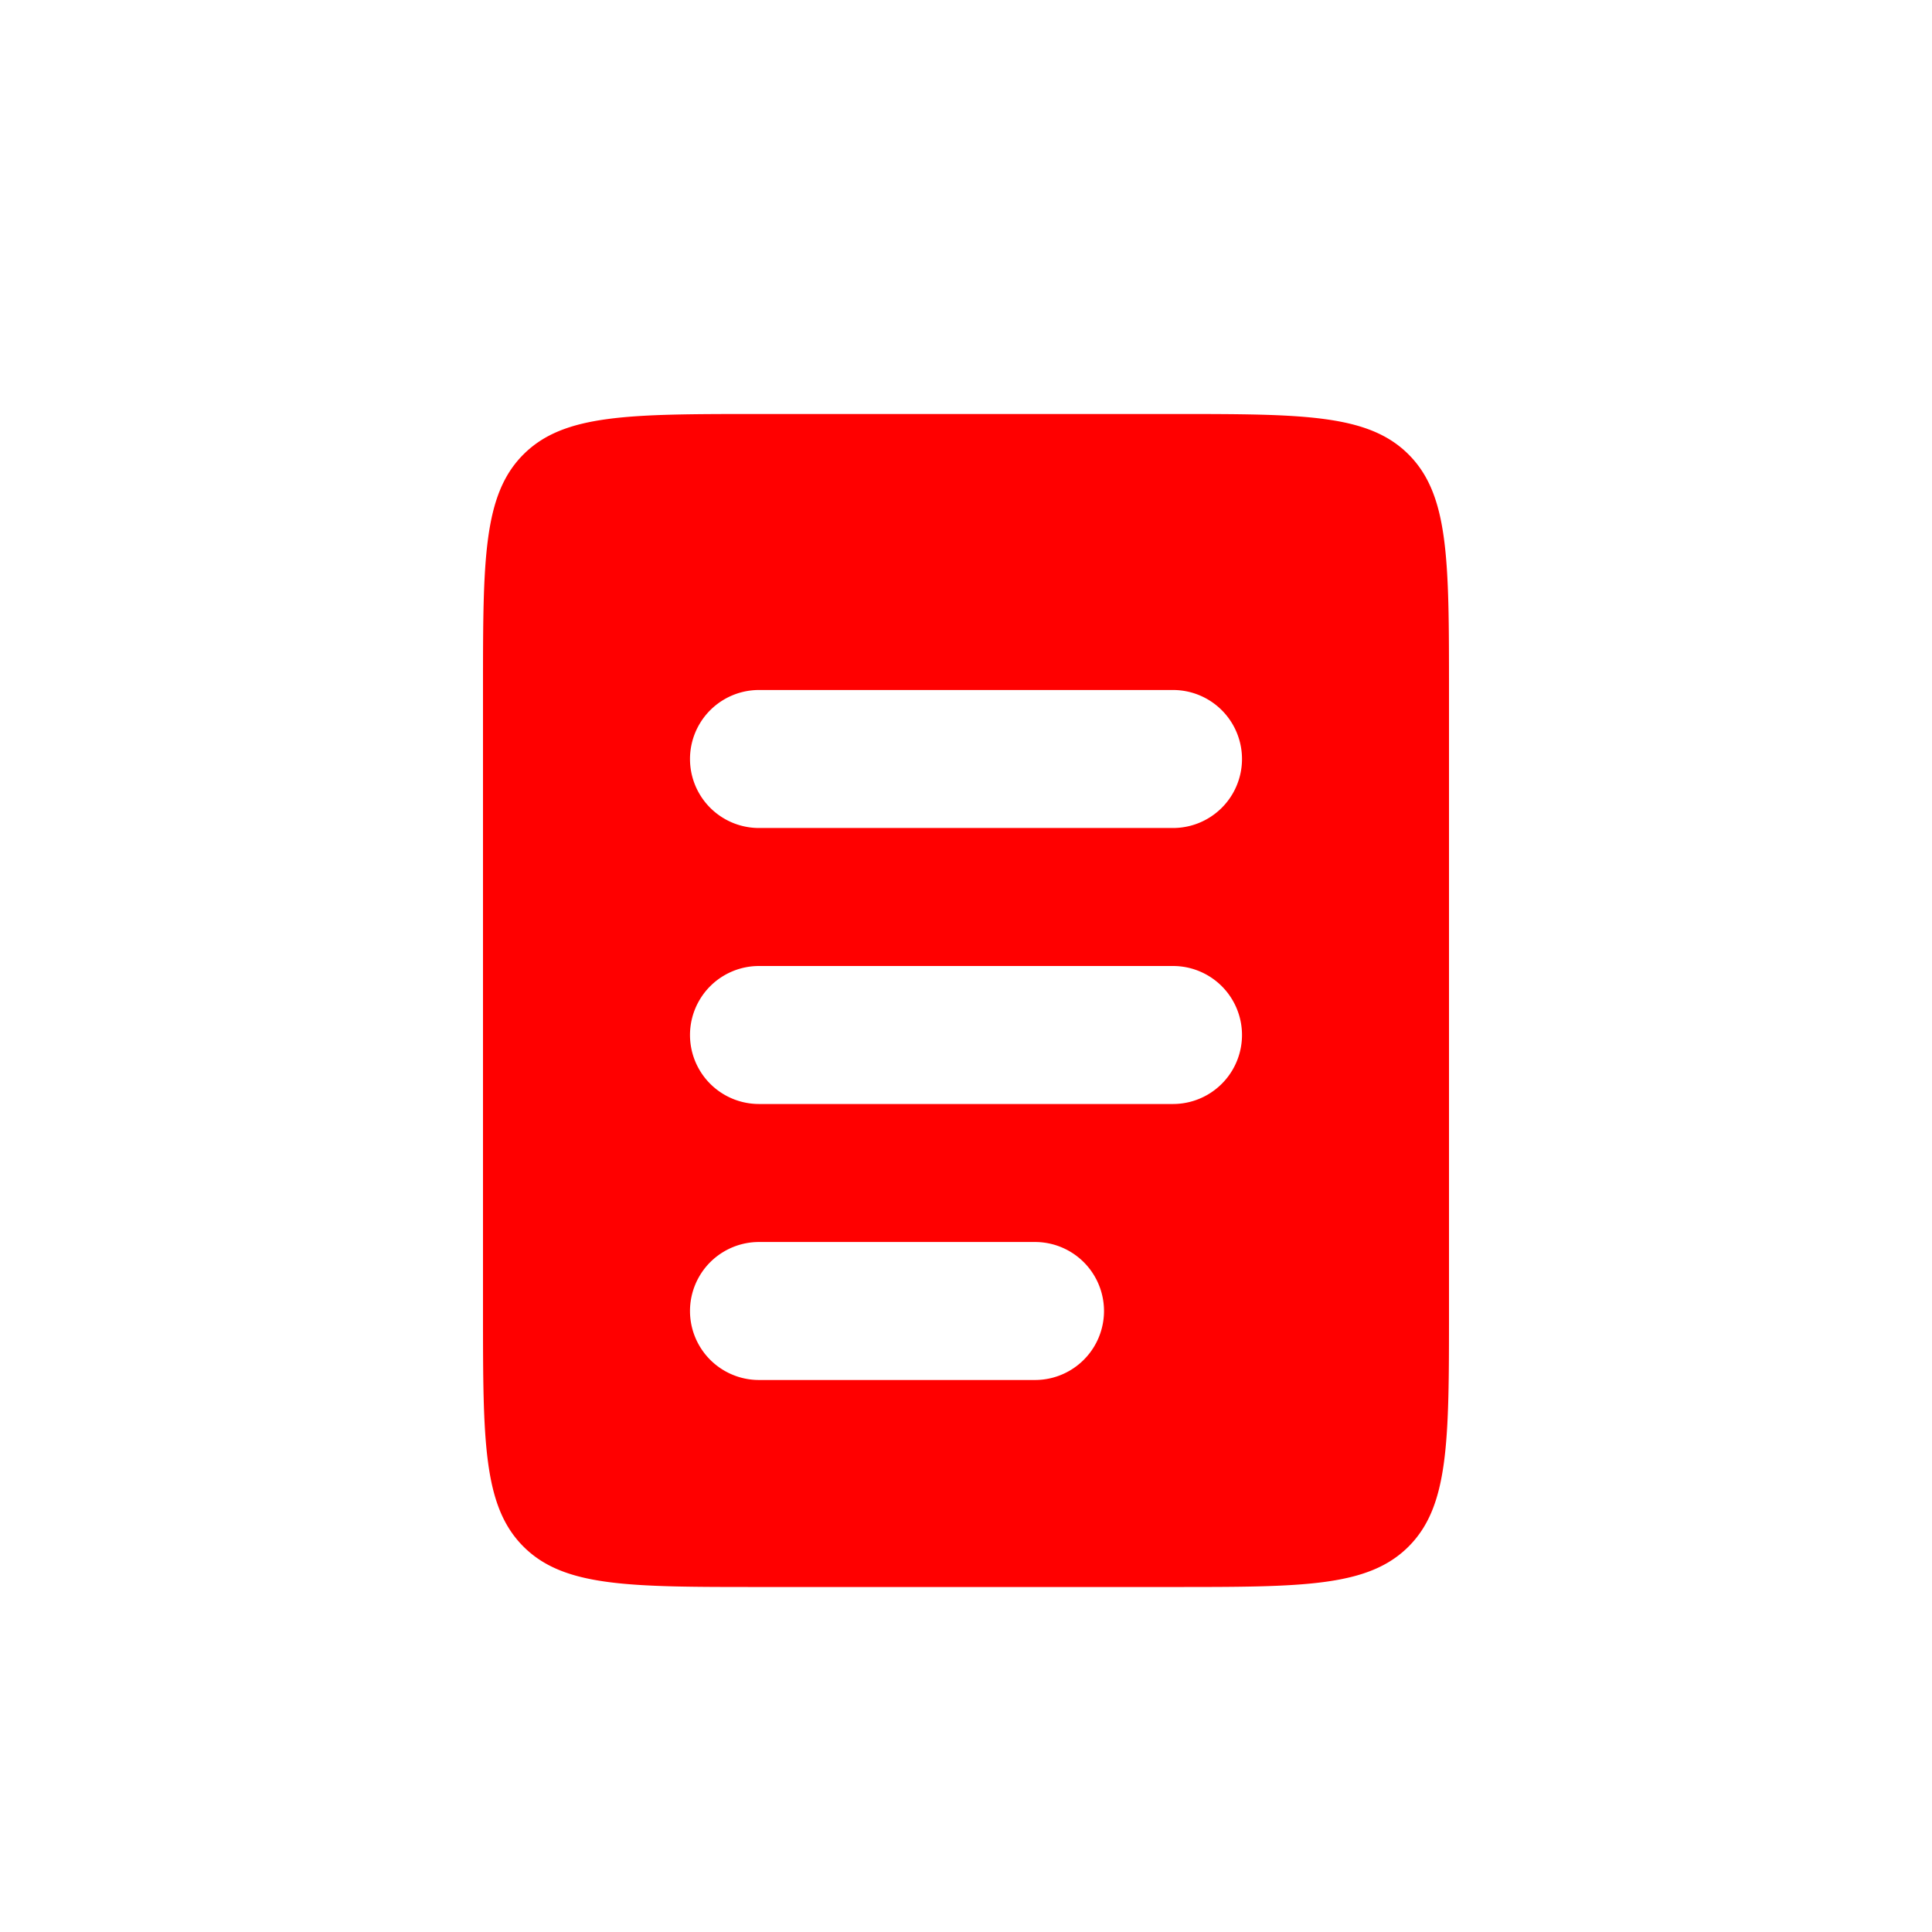 <svg xmlns="http://www.w3.org/2000/svg" width="27px" height="27px" viewBox="-2 -2 28 28"><path fill="red" fill-rule="evenodd" d="M5.586 4.586C5 5.172 5 6.114 5 8v9c0 1.886 0 2.828.586 3.414C6.172 21 7.114 21 9 21h6c1.886 0 2.828 0 3.414-.586C19 19.828 19 18.886 19 17V8c0-1.886 0-2.828-.586-3.414C17.828 4 16.886 4 15 4H9c-1.886 0-2.828 0-3.414.586M9 8a1 1 0 0 0 0 2h6a1 1 0 1 0 0-2zm0 4a1 1 0 1 0 0 2h6a1 1 0 1 0 0-2zm0 4a1 1 0 1 0 0 2h4a1 1 0 1 0 0-2z" clip-rule="evenodd"/></svg>